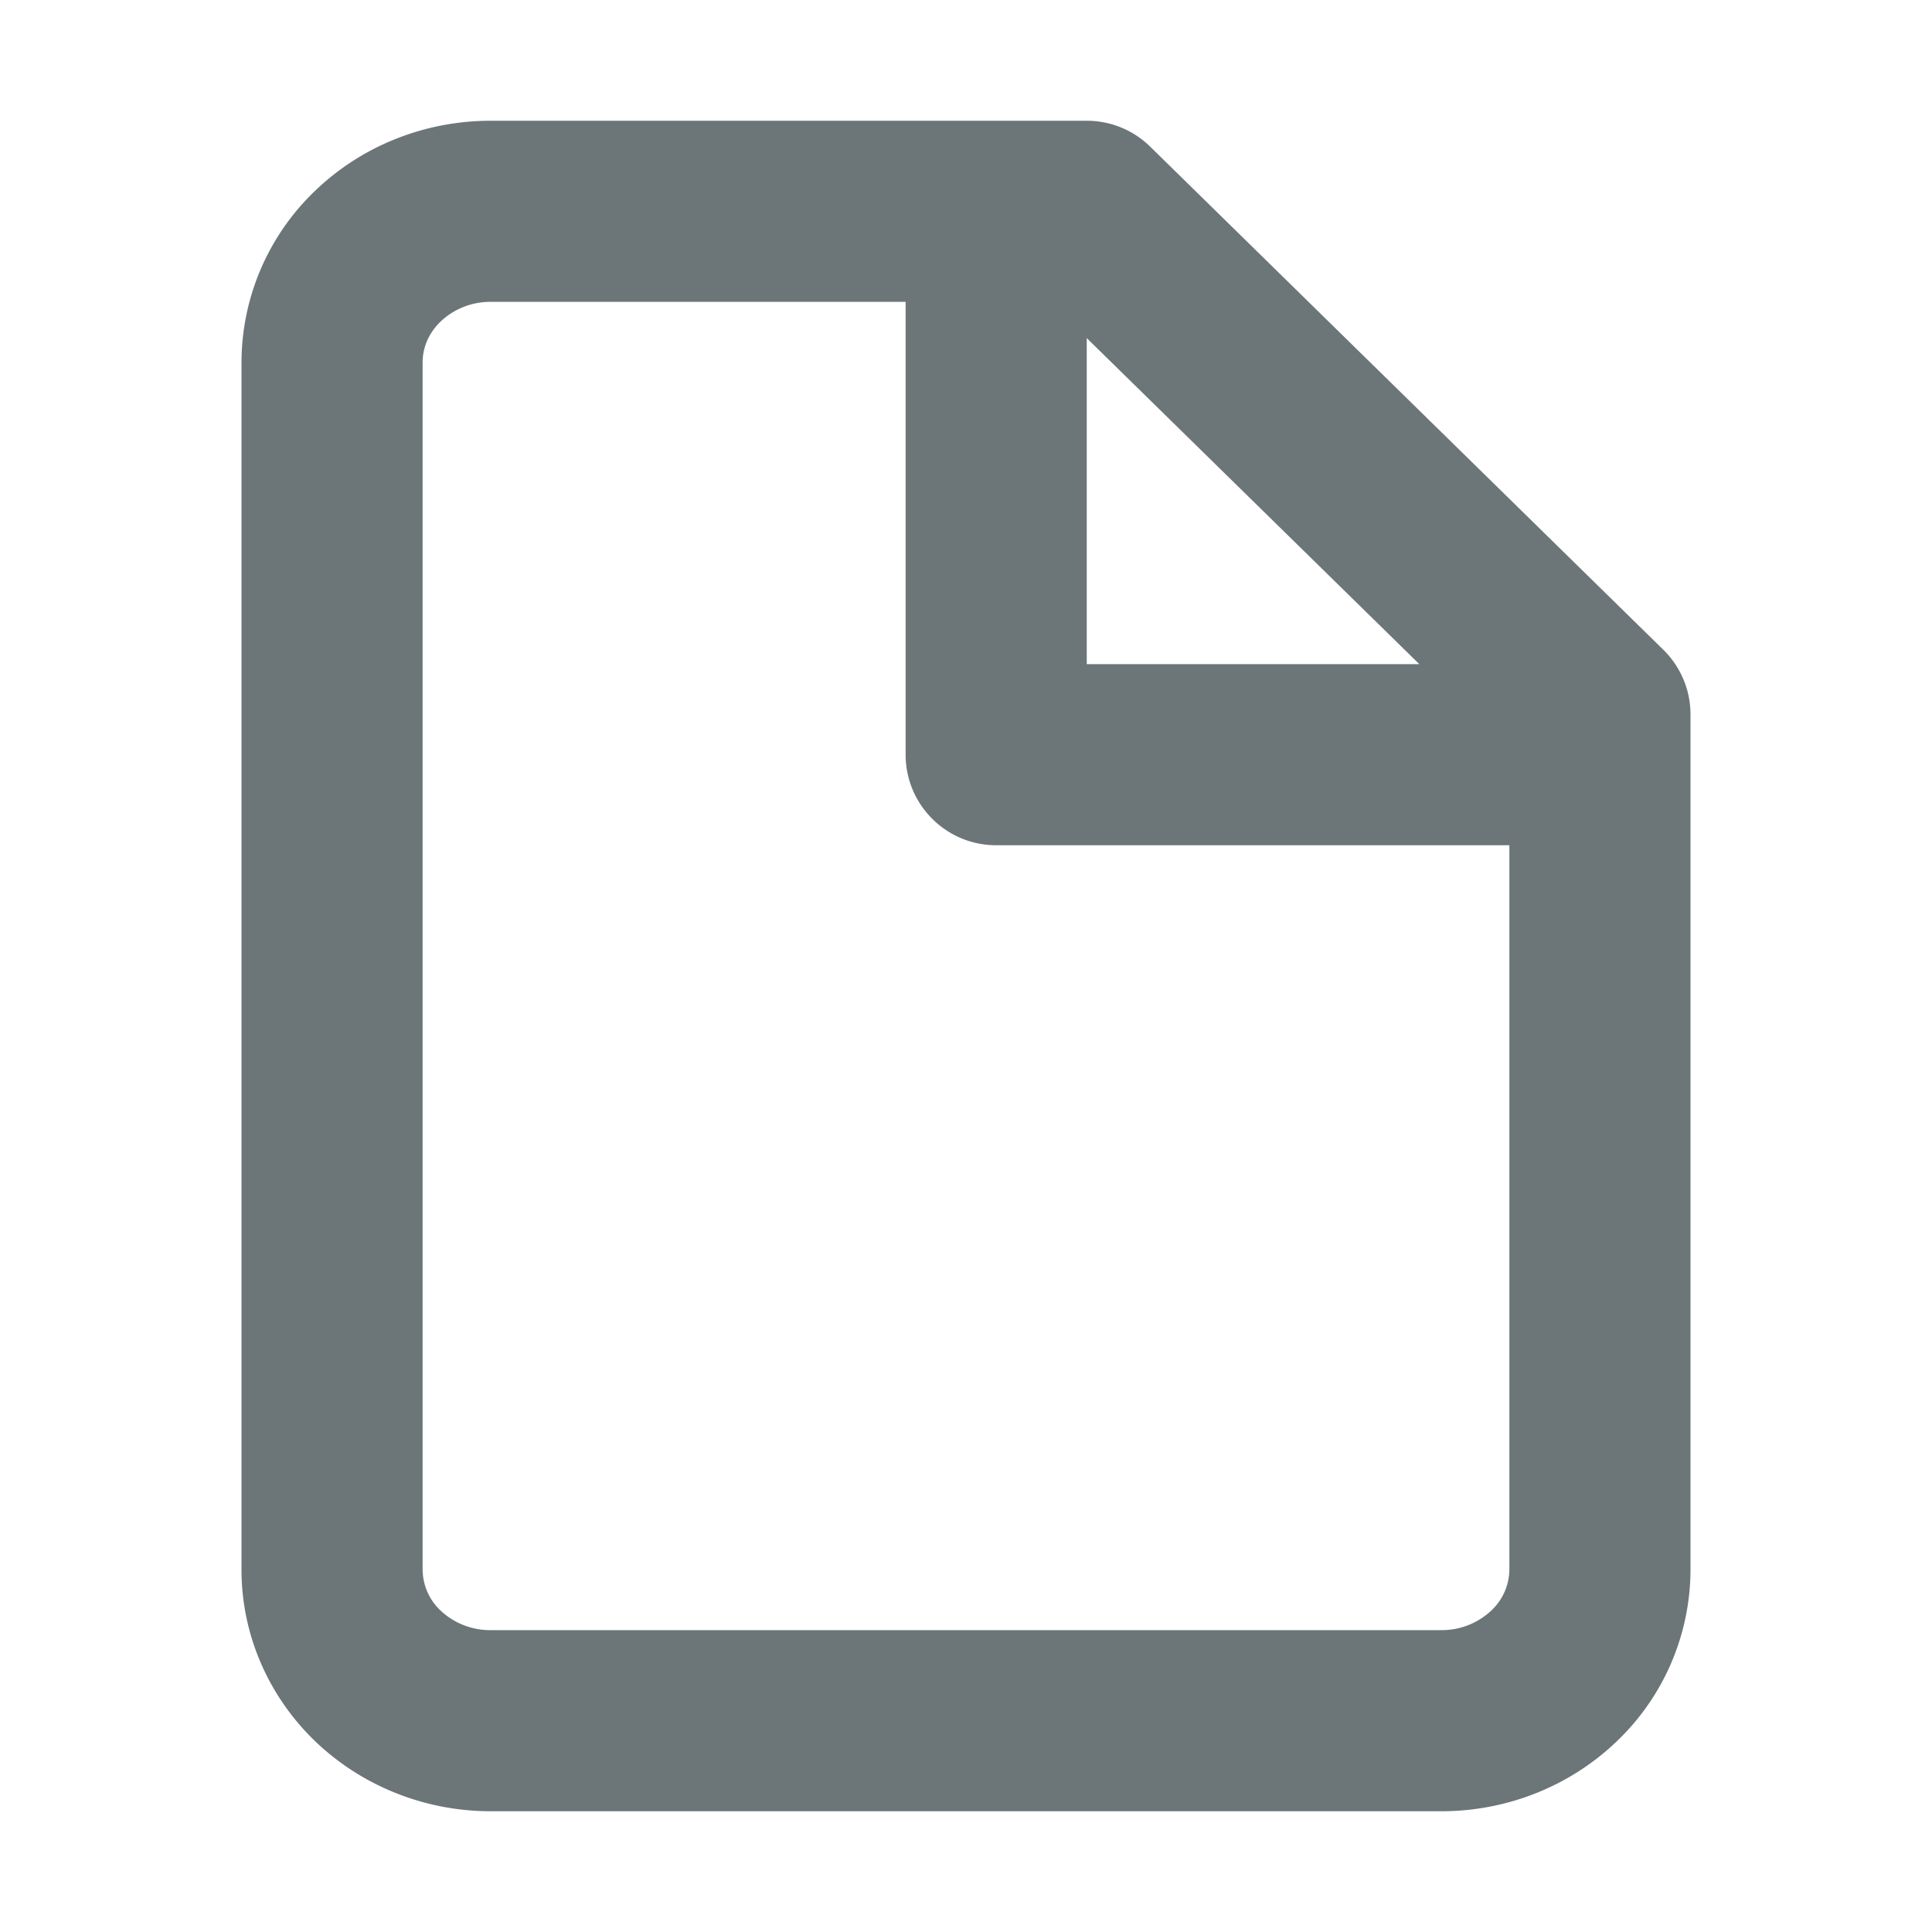 <svg xmlns="http://www.w3.org/2000/svg" width="16" height="16" fill="none" viewBox="0 0 16 16">
  <path fill="#6C7679" fill-rule="evenodd" d="M4.063 1c-.536 0-1.057.202-1.446.573A1.97 1.97 0 0 0 2 3v10c0 .543.227 1.055.617 1.427.39.37.91.573 1.446.573h7.875c.535 0 1.055-.202 1.445-.573A1.97 1.97 0 0 0 14 13V5.917a.75.75 0 0 0-.225-.536l-4.25-4.167A.75.75 0 0 0 9 1H4.062Zm-.411 1.66a.597.597 0 0 1 .41-.16H7.5v3.75c0 .414.336.75.75.75h4.25v6a.47.47 0 0 1-.152.34.597.597 0 0 1-.41.16H4.061a.597.597 0 0 1-.41-.16A.47.47 0 0 1 3.5 13V3c0-.12.05-.244.152-.34Zm8.102 2.84L9 2.8v2.7h2.754Z" clip-rule="evenodd"/>
</svg>
